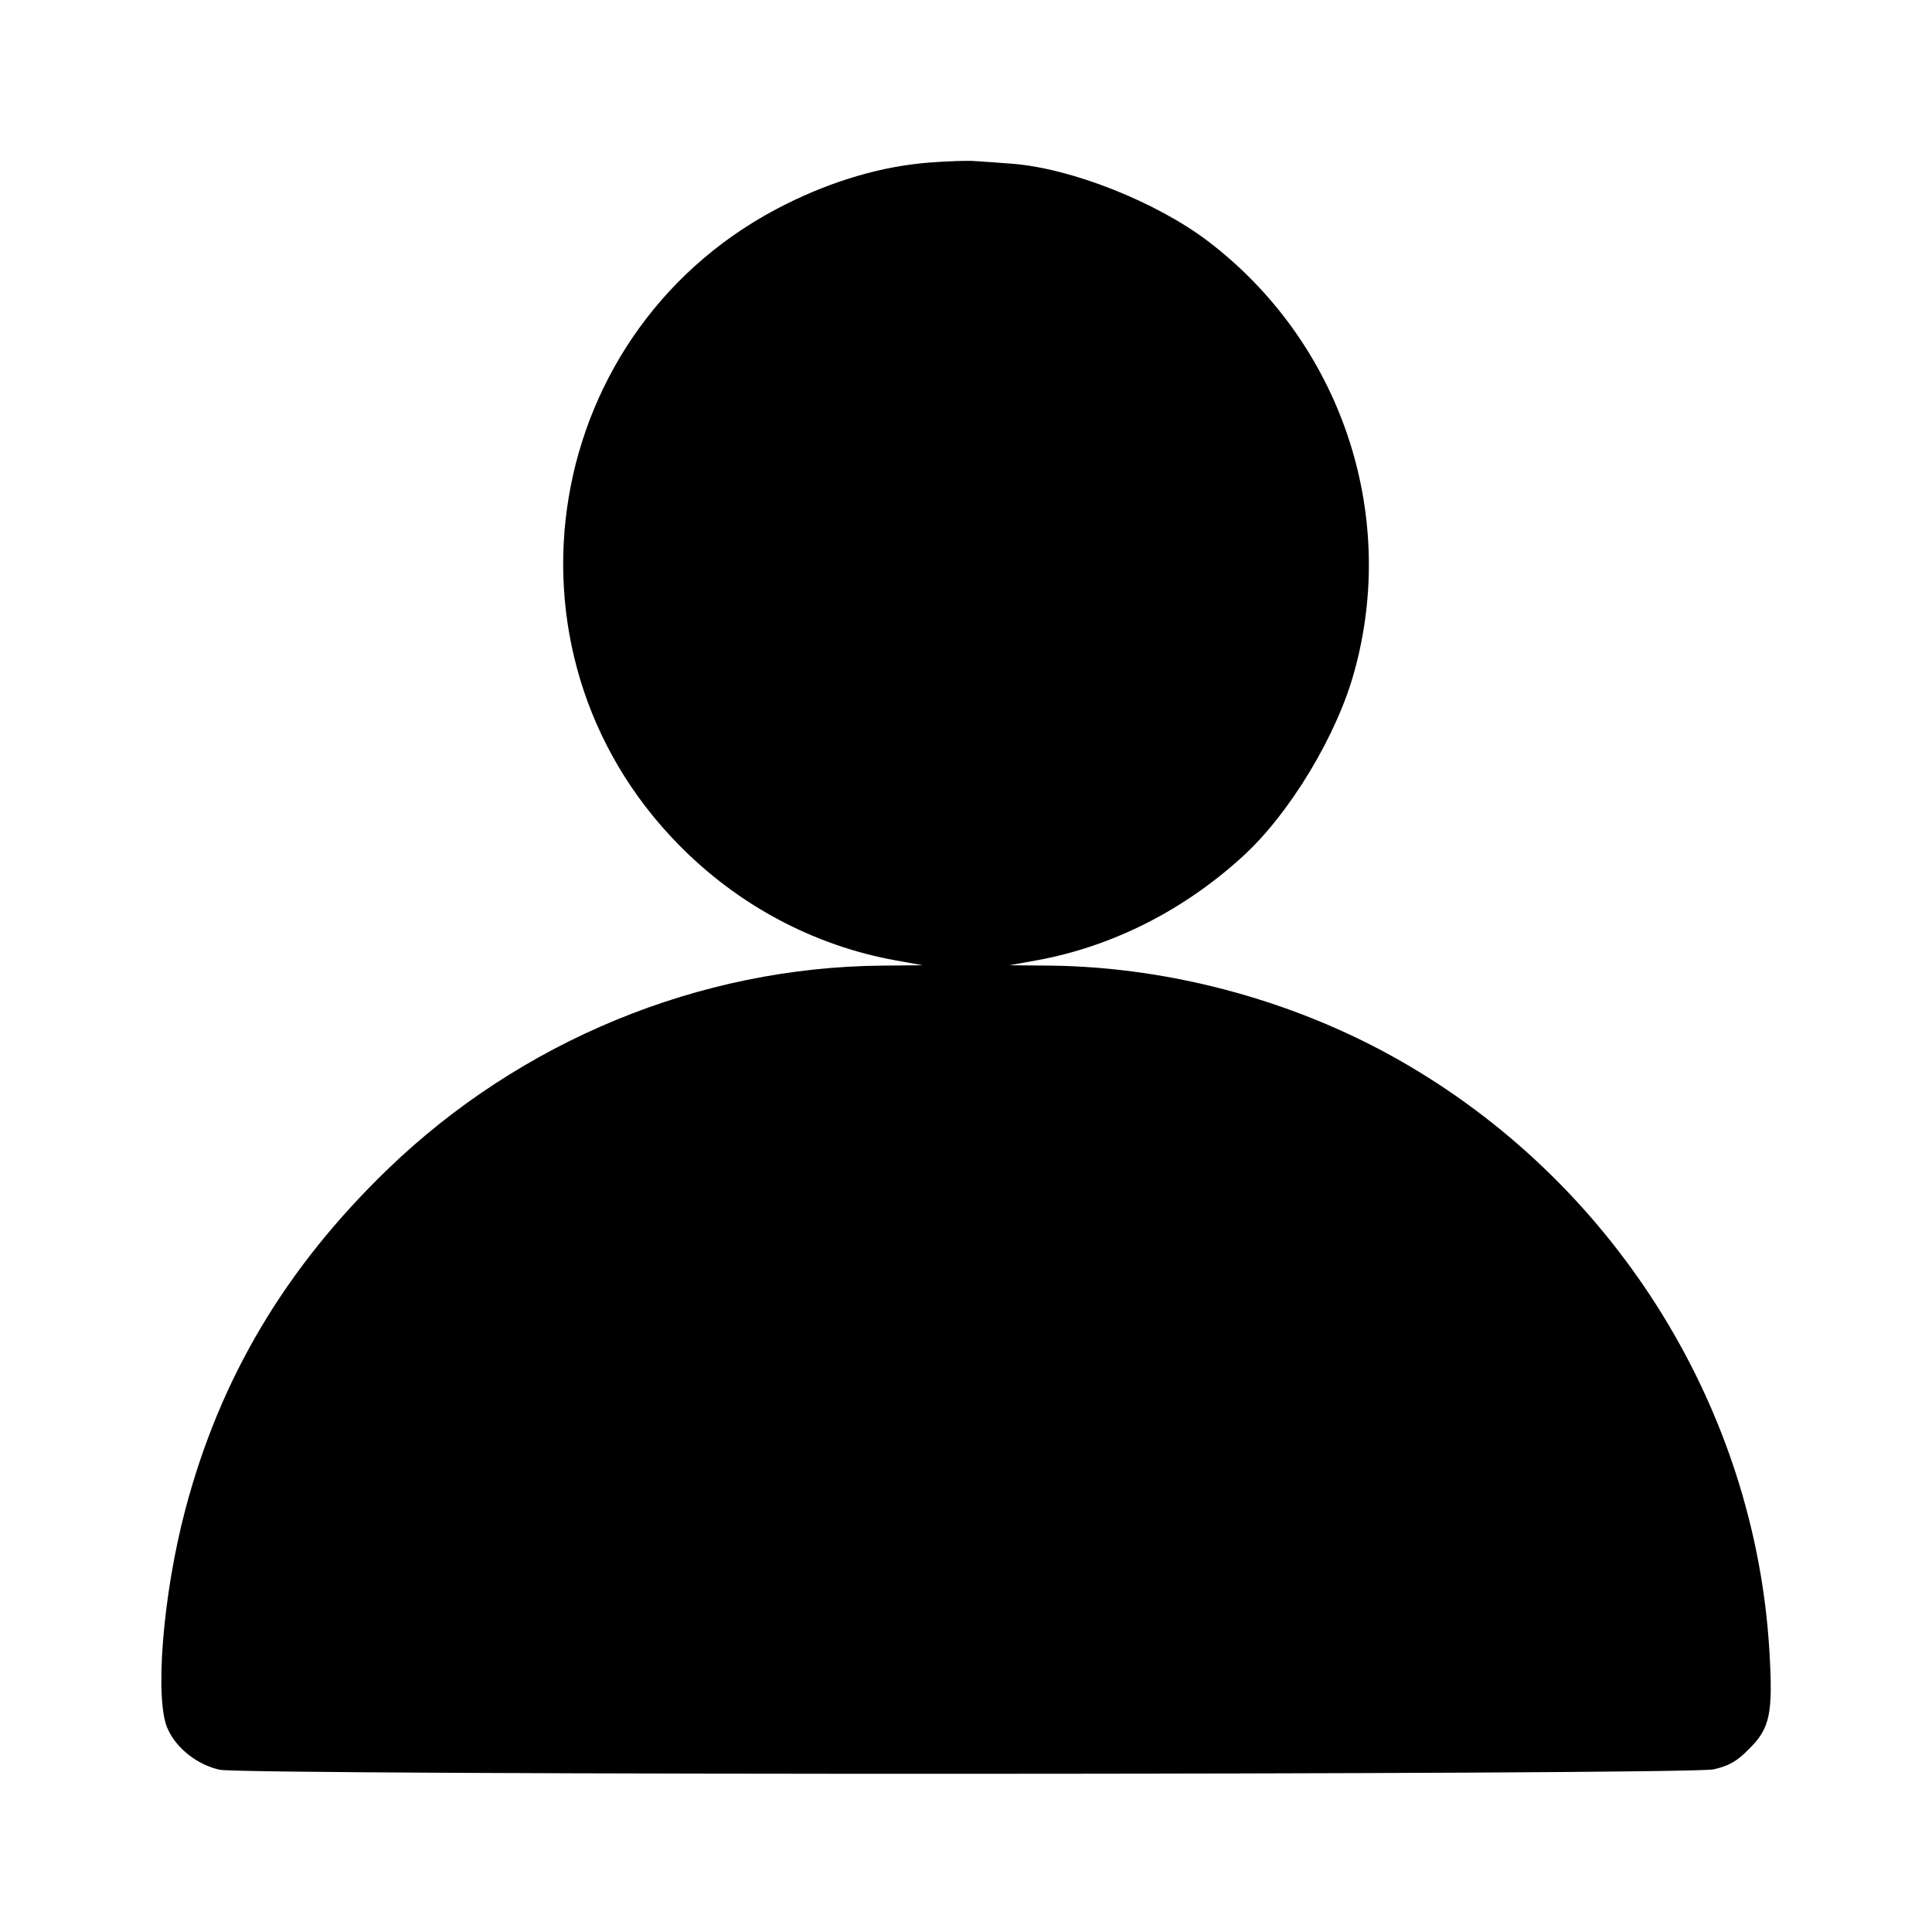<?xml version="1.0" standalone="no"?>
<!DOCTYPE svg PUBLIC "-//W3C//DTD SVG 20010904//EN"
 "http://www.w3.org/TR/2001/REC-SVG-20010904/DTD/svg10.dtd">
<svg version="1.0" xmlns="http://www.w3.org/2000/svg"
 width="512pt" height="512pt" viewBox="0 0 512 512"
 preserveAspectRatio="xMidYMid meet">

<g transform="translate(0,512) scale(0.1,-0.1)"
fill="currentColor" stroke="none">
<path d="M2460 4689 c-123 -10 -250 -47 -375 -109 -650 -322 -795 -1182 -286
-1699 157 -160 358 -267 574 -306 l72 -13 -107 -1 c-484 -4 -958 -199 -1311
-540 -271 -262 -444 -553 -536 -902 -60 -227 -82 -507 -46 -582 24 -52 79 -94
137 -107 71 -15 3888 -14 3959 1 40 9 62 21 94 54 56 55 64 94 54 261 -38 635
-400 1223 -956 1550 -283 167 -622 261 -948 265 l-110 1 72 13 c199 36 390
132 547 276 123 112 249 320 295 489 117 421 -37 874 -388 1141 -137 104 -362
193 -518 205 -37 3 -81 6 -98 7 -16 2 -73 0 -125 -4z"/>
</g>
</svg>
